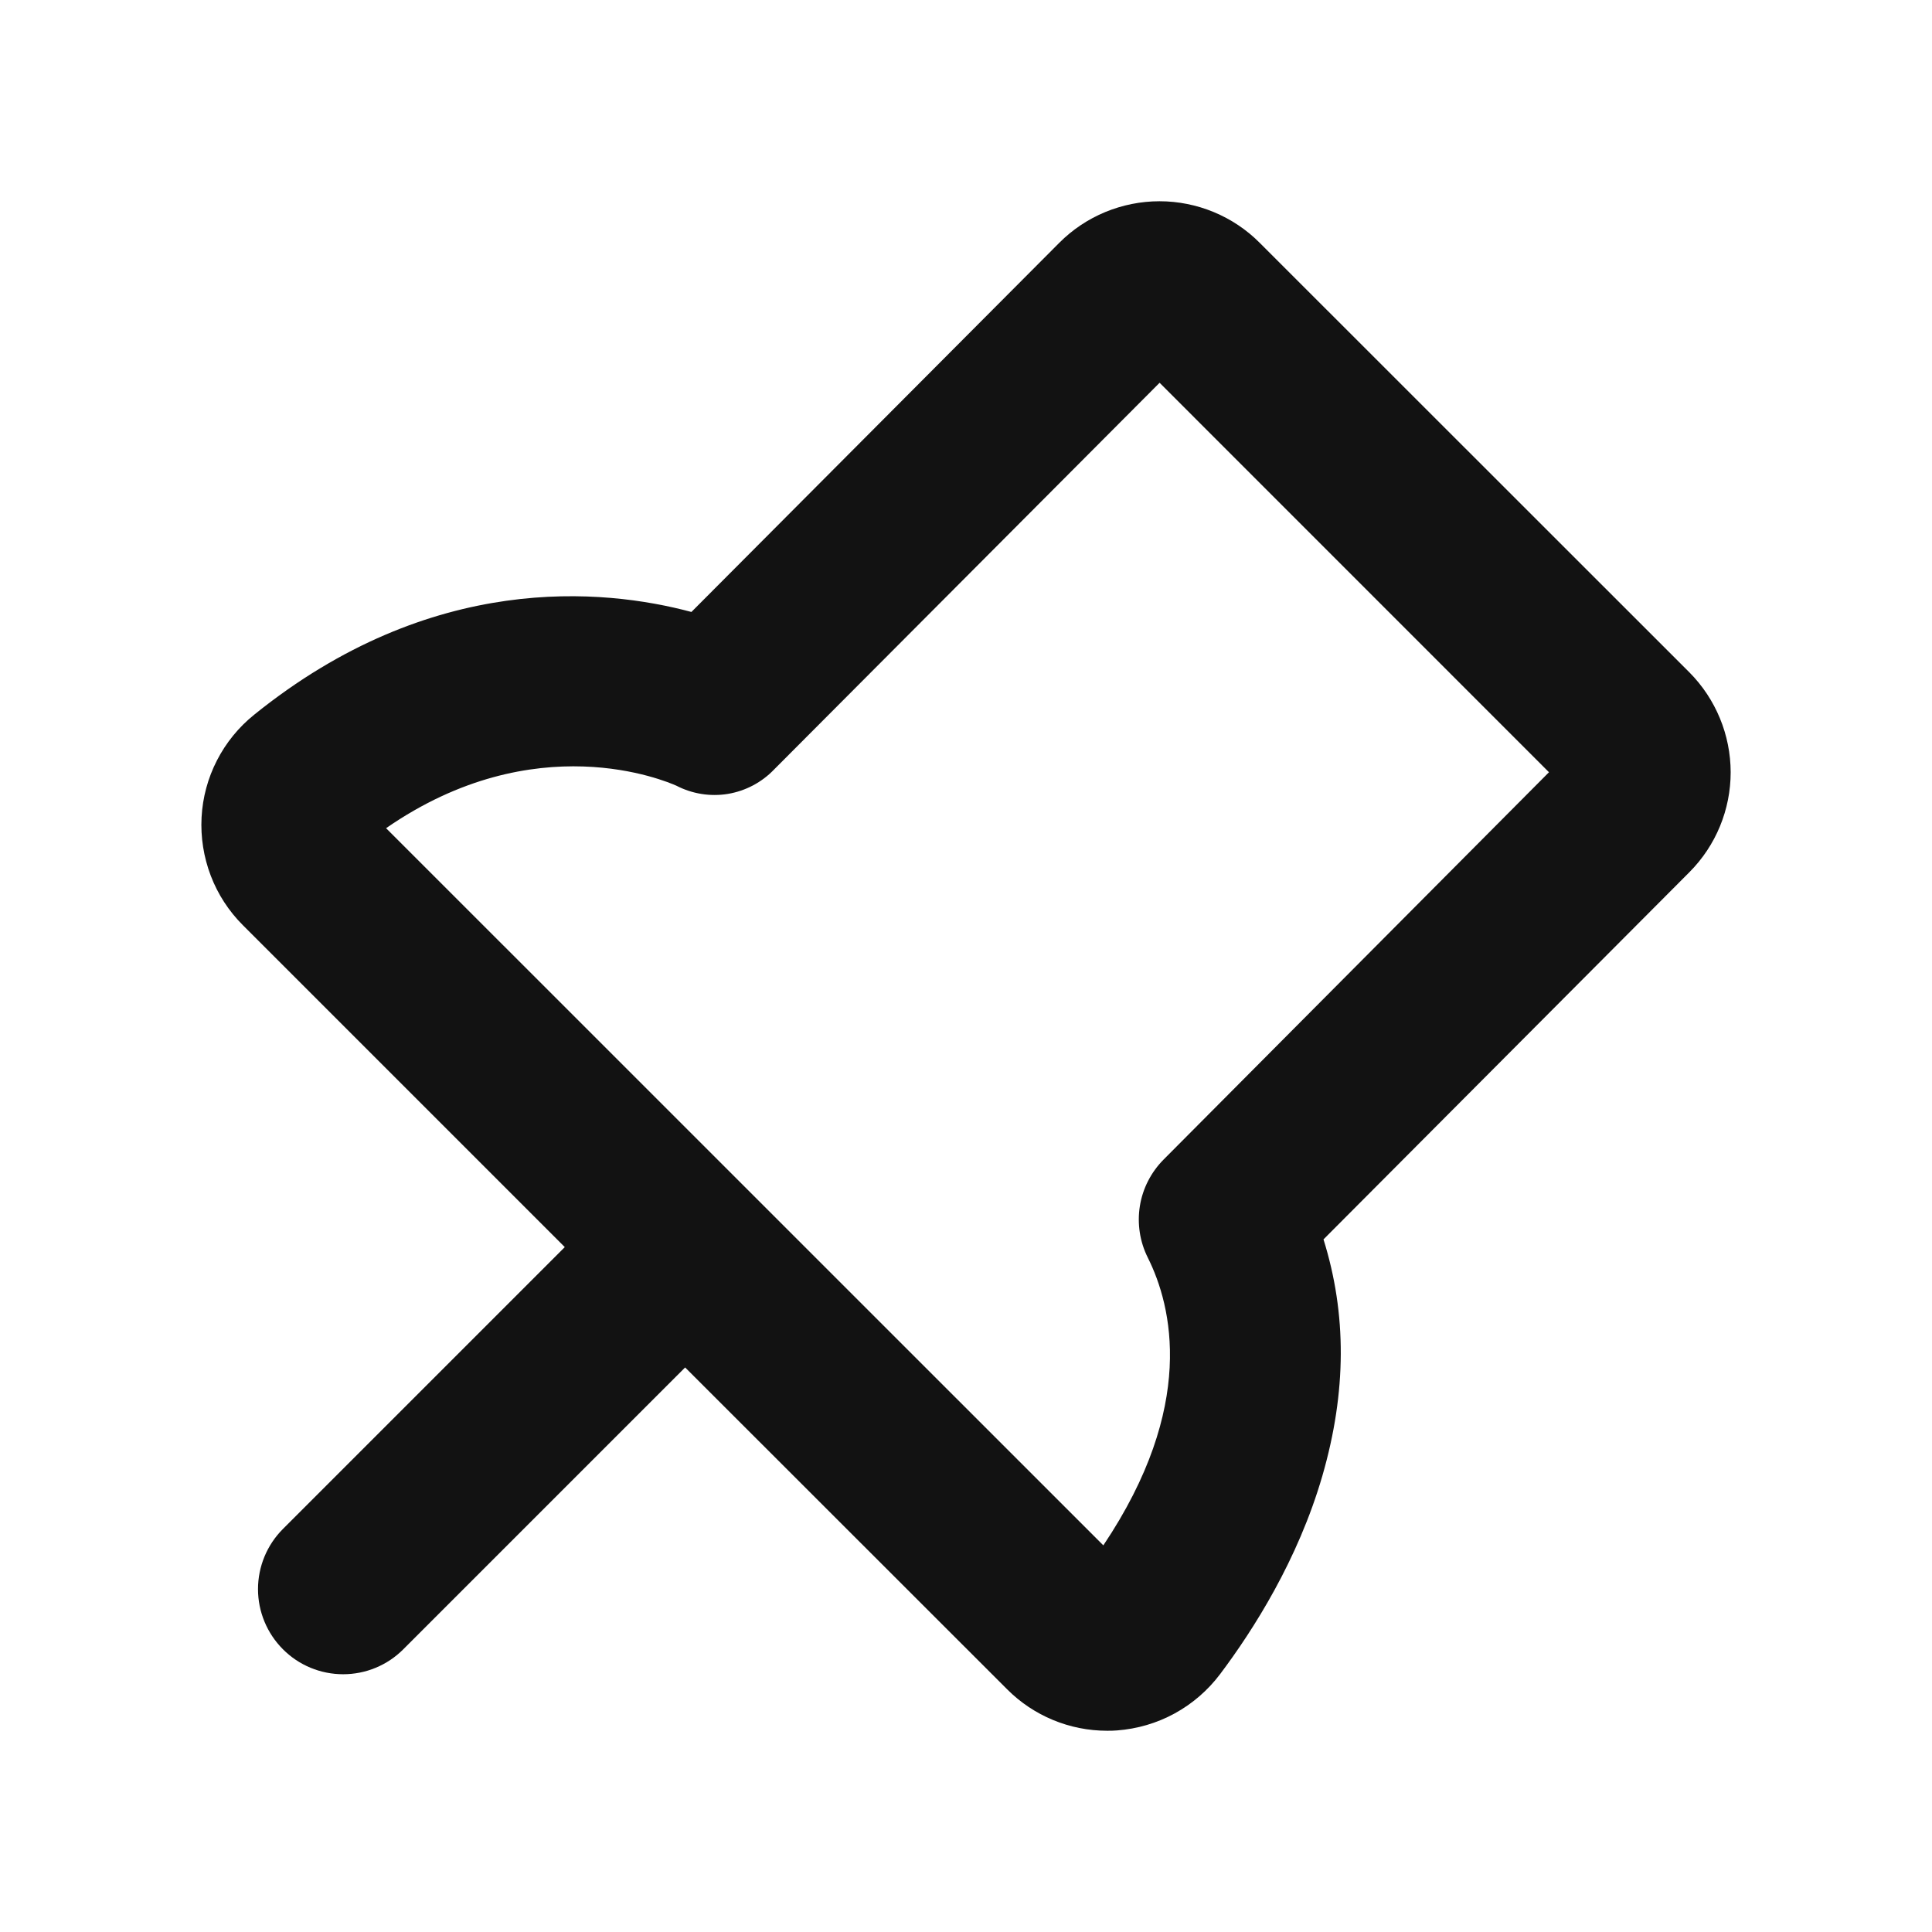<svg width="24" height="24" viewBox="0 0 24 24" fill="none" xmlns="http://www.w3.org/2000/svg">
<path d="M20.987 8.353L15.648 3.016C15.485 2.852 15.291 2.723 15.077 2.634C14.864 2.546 14.635 2.5 14.404 2.5C14.172 2.5 13.944 2.546 13.73 2.634C13.516 2.723 13.322 2.852 13.159 3.016L8.589 7.602C7.495 7.309 5.362 7.099 3.158 8.878C2.965 9.033 2.808 9.226 2.695 9.446C2.582 9.666 2.517 9.907 2.504 10.154C2.491 10.4 2.53 10.647 2.618 10.878C2.706 11.109 2.842 11.318 3.017 11.493L7.016 15.492L3.515 18.993C3.317 19.191 3.205 19.46 3.205 19.741C3.205 20.021 3.317 20.29 3.515 20.488C3.713 20.687 3.982 20.798 4.263 20.798C4.543 20.798 4.812 20.687 5.01 20.488L8.511 16.987L12.511 20.985C12.84 21.315 13.287 21.5 13.753 21.5C13.793 21.5 13.835 21.5 13.876 21.496C14.127 21.477 14.371 21.406 14.592 21.285C14.813 21.164 15.005 20.998 15.157 20.796C15.569 20.248 16.124 19.378 16.427 18.333C16.729 17.289 16.73 16.321 16.441 15.396L20.988 10.833C21.316 10.503 21.499 10.057 21.499 9.593C21.498 9.128 21.314 8.683 20.987 8.353ZM14.455 14.404C14.299 14.561 14.195 14.763 14.16 14.981C14.125 15.2 14.159 15.424 14.258 15.622C14.56 16.225 14.865 17.469 13.706 19.197L4.796 10.288C6.651 9.004 8.273 9.704 8.402 9.76C8.599 9.862 8.824 9.898 9.043 9.862C9.262 9.825 9.463 9.719 9.617 9.558L14.405 4.755L19.242 9.593L14.455 14.404Z" fill="#121212"/>
</svg>
